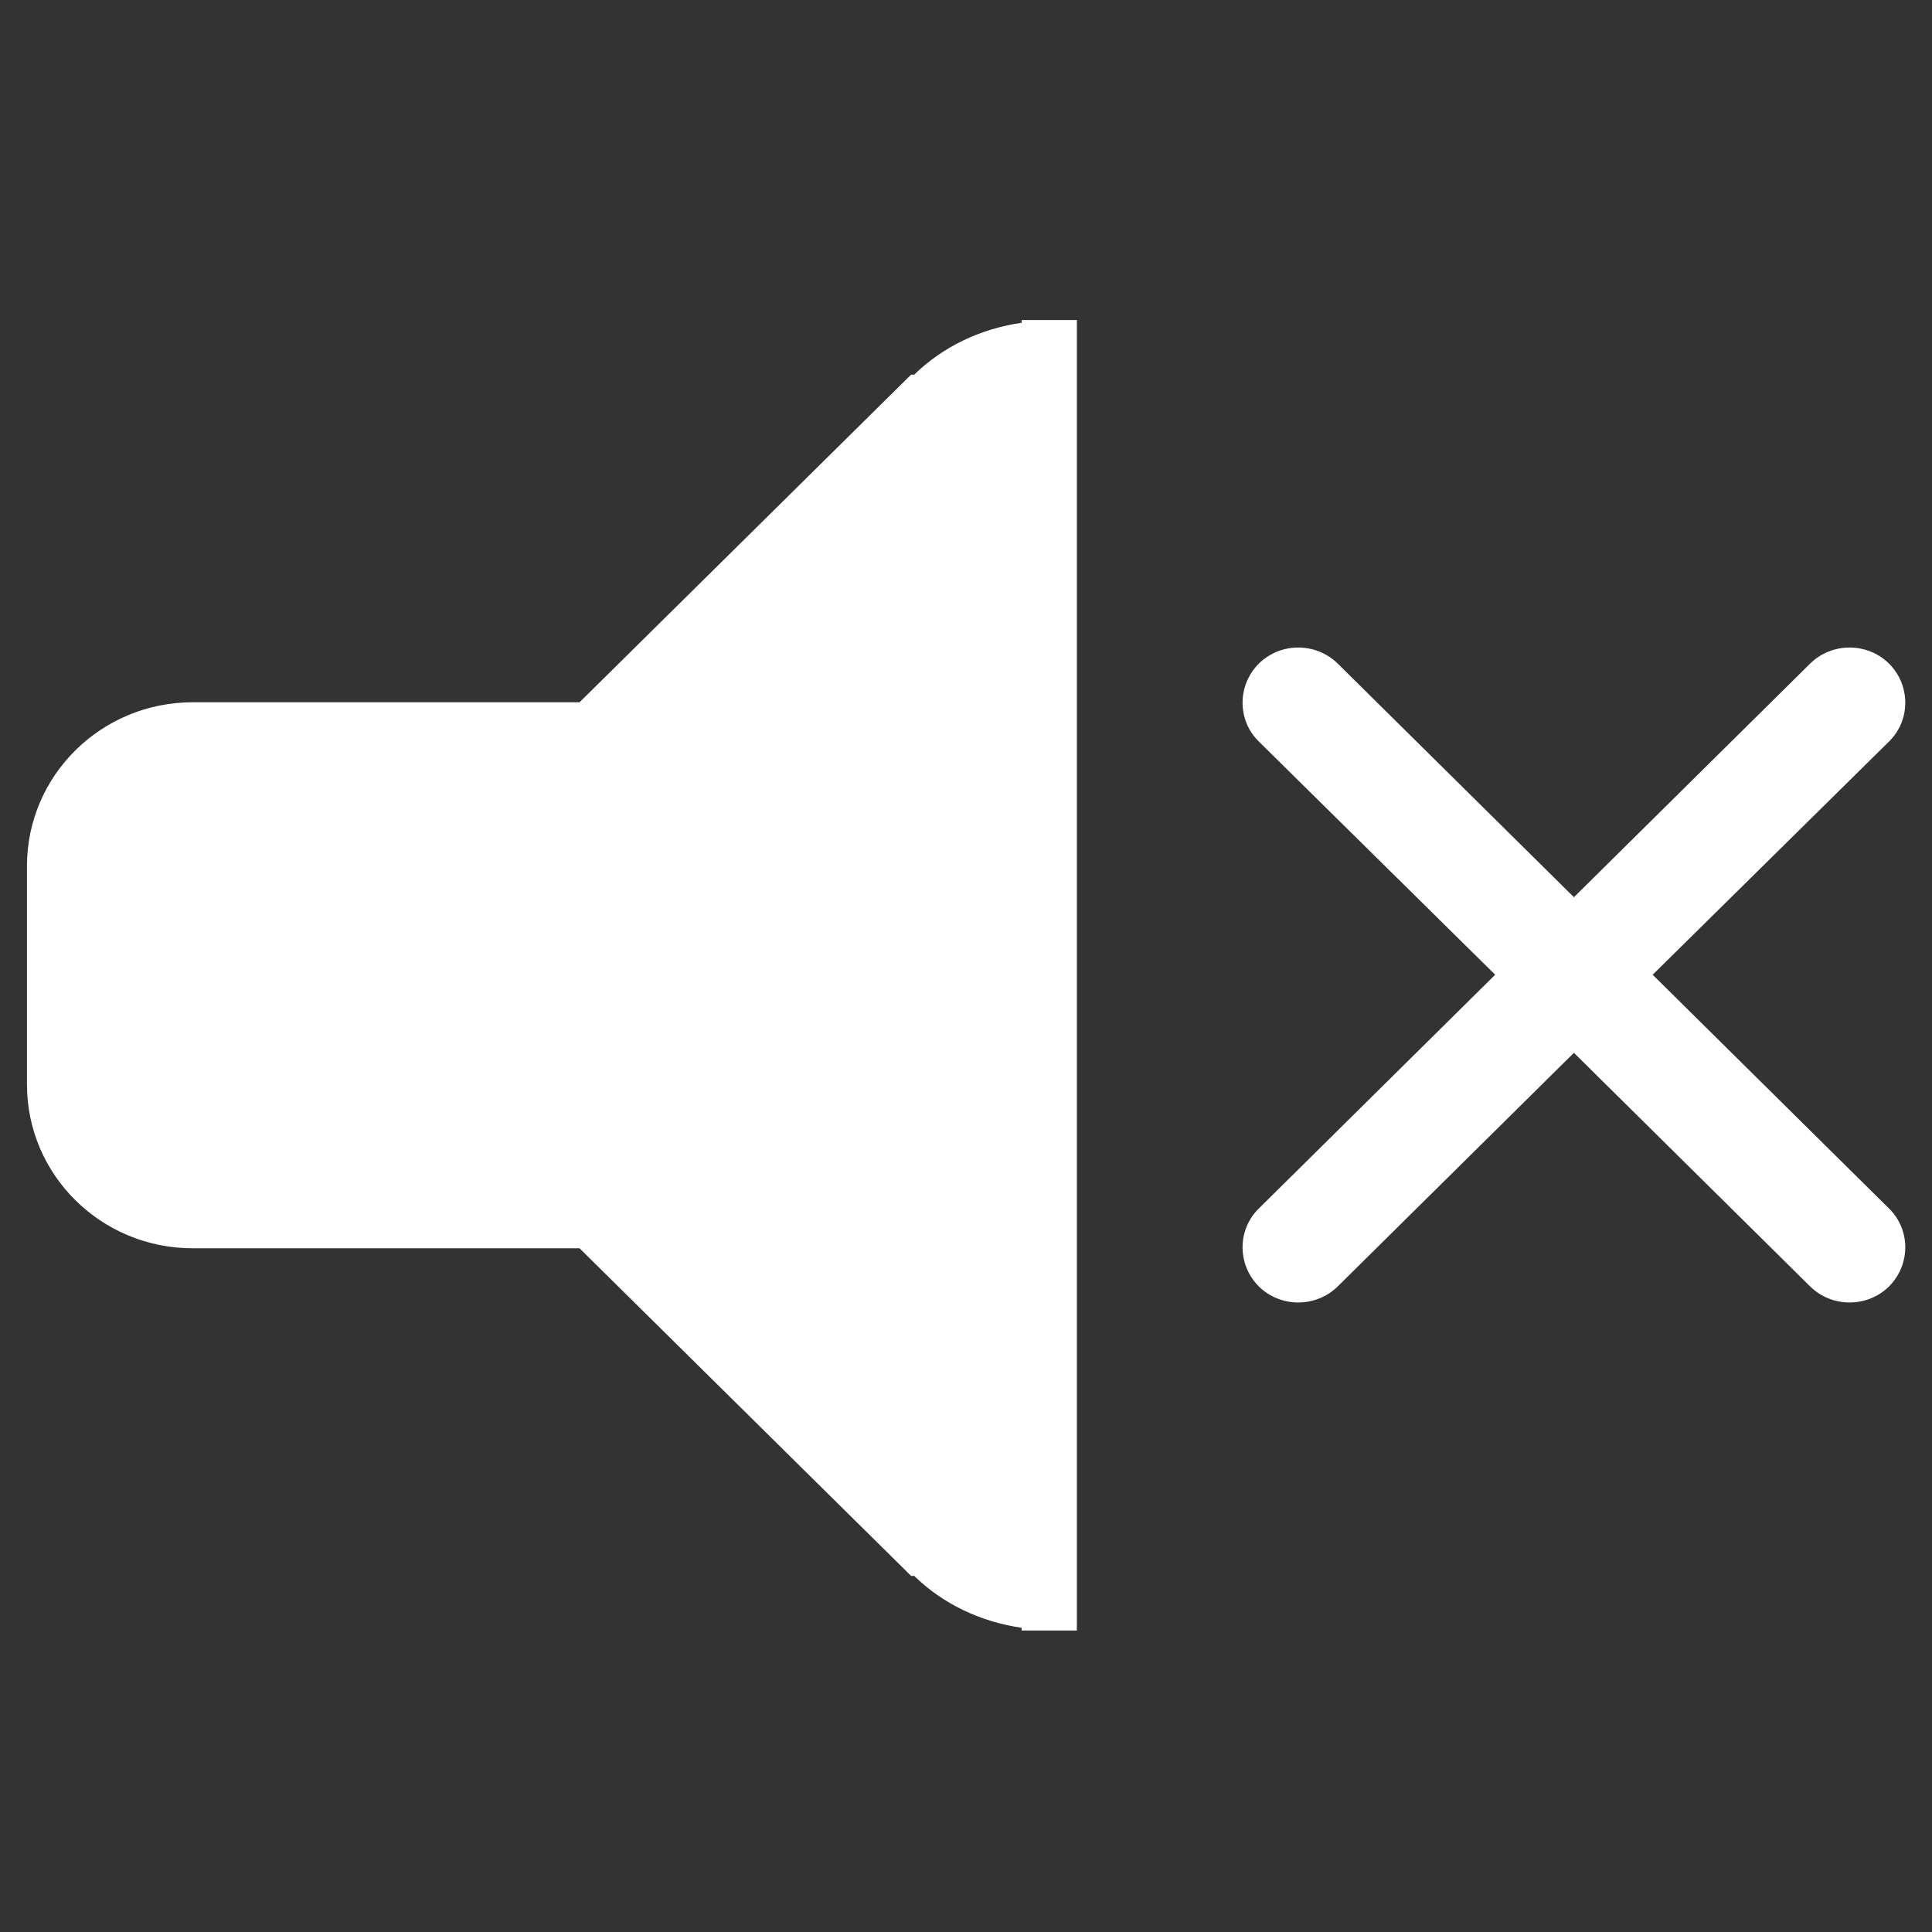 <?xml version="1.0" encoding="UTF-8" standalone="no"?>
<!DOCTYPE svg PUBLIC "-//W3C//DTD SVG 1.1//EN" "http://www.w3.org/Graphics/SVG/1.1/DTD/svg11.dtd">
<svg width="100%" height="100%" viewBox="0 0 512 512" version="1.1" xmlns="http://www.w3.org/2000/svg" xmlns:xlink="http://www.w3.org/1999/xlink" xml:space="preserve" xmlns:serif="http://www.serif.com/" style="fill-rule:evenodd;clip-rule:evenodd;stroke-linejoin:round;stroke-miterlimit:2;">
    <rect x="0" y="0" width="512" height="512" fill="#333333" stroke="none"/>
    <g id="Volume-Off-Icon" transform="matrix(14.644,0,0,14.47,-4195.68,-50357.6)">
        <path d="M316.42,3497.99L320.696,3502.27C321.09,3502.66 321.09,3503.3 320.696,3503.7C320.303,3504.09 319.664,3504.09 319.271,3503.7L314.995,3499.42L310.719,3503.7C310.325,3504.09 309.687,3504.09 309.294,3503.7C308.9,3503.3 308.9,3502.66 309.294,3502.27L313.57,3497.99L309.294,3493.72C308.9,3493.33 308.9,3492.69 309.294,3492.29C309.687,3491.9 310.325,3491.9 310.719,3492.29L314.995,3496.57L319.271,3492.29C319.664,3491.9 320.303,3491.9 320.696,3492.29C321.09,3492.69 321.09,3493.33 320.696,3493.72L316.42,3497.99ZM305,3509.95C304.25,3509.84 303.573,3509.51 303.056,3509L303,3509L297,3503L290,3503C288.344,3503 287,3501.66 287,3500L287,3496C287,3494.34 288.344,3493 290,3493L297,3493L303,3487L303.056,3487C303.573,3486.49 304.25,3486.16 305,3486.05L305,3486L306,3486L306,3510L305,3510L305,3509.95Z" style="fill:white;"/>
    </g>
</svg>
